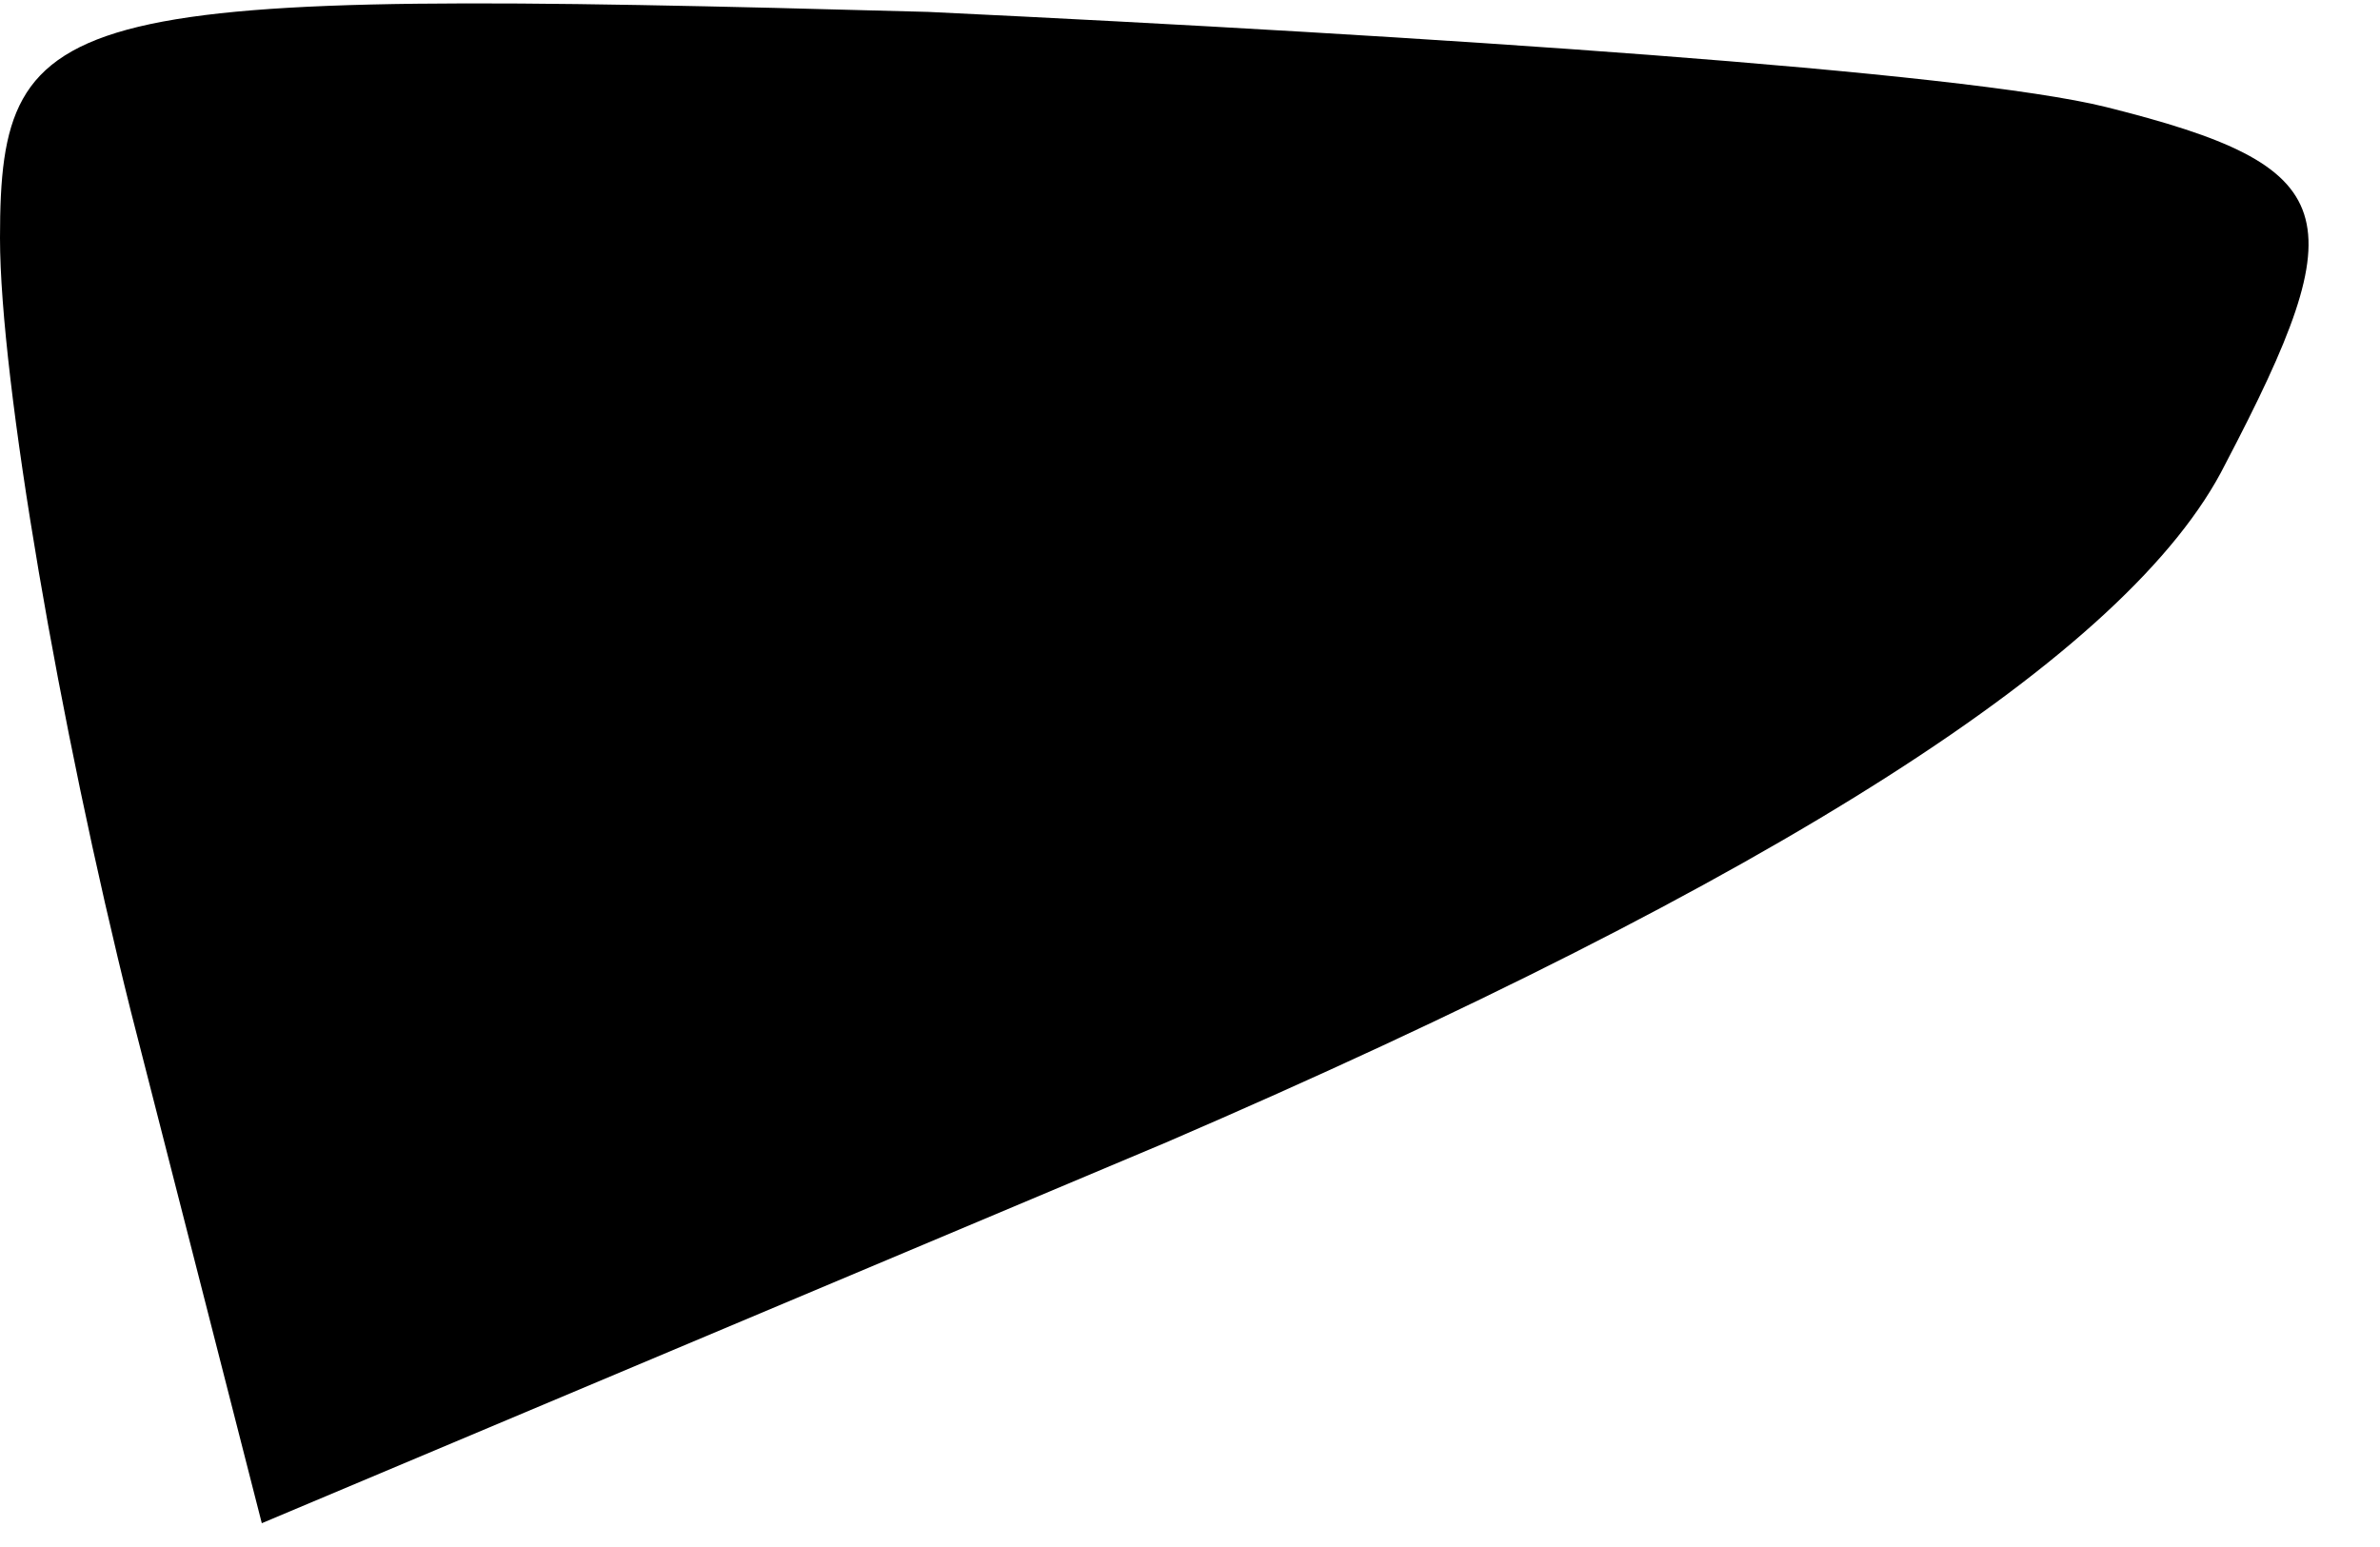 <?xml version="1.0" standalone="no"?>
<!DOCTYPE svg PUBLIC "-//W3C//DTD SVG 20010904//EN"
 "http://www.w3.org/TR/2001/REC-SVG-20010904/DTD/svg10.dtd">
<svg version="1.0" xmlns="http://www.w3.org/2000/svg"
 width="20pt" height="13pt" viewBox="0 0 20 13"
 preserveAspectRatio="xMidYMid meet">
<g transform="translate(0,13) scale(0.1,-0.1)"
fill="#000000" stroke="none">
<path fill="#000000" stroke="none" d="M0 110 c0 -12 5 -41 11 -65 l11 -43 76
32 c51 22 81 41 89 57 11 21 10 25 -10 30 -12 3 -57 6 -99 8 -73 2 -78 1 -78
-19z"/>
</g>
</svg>
